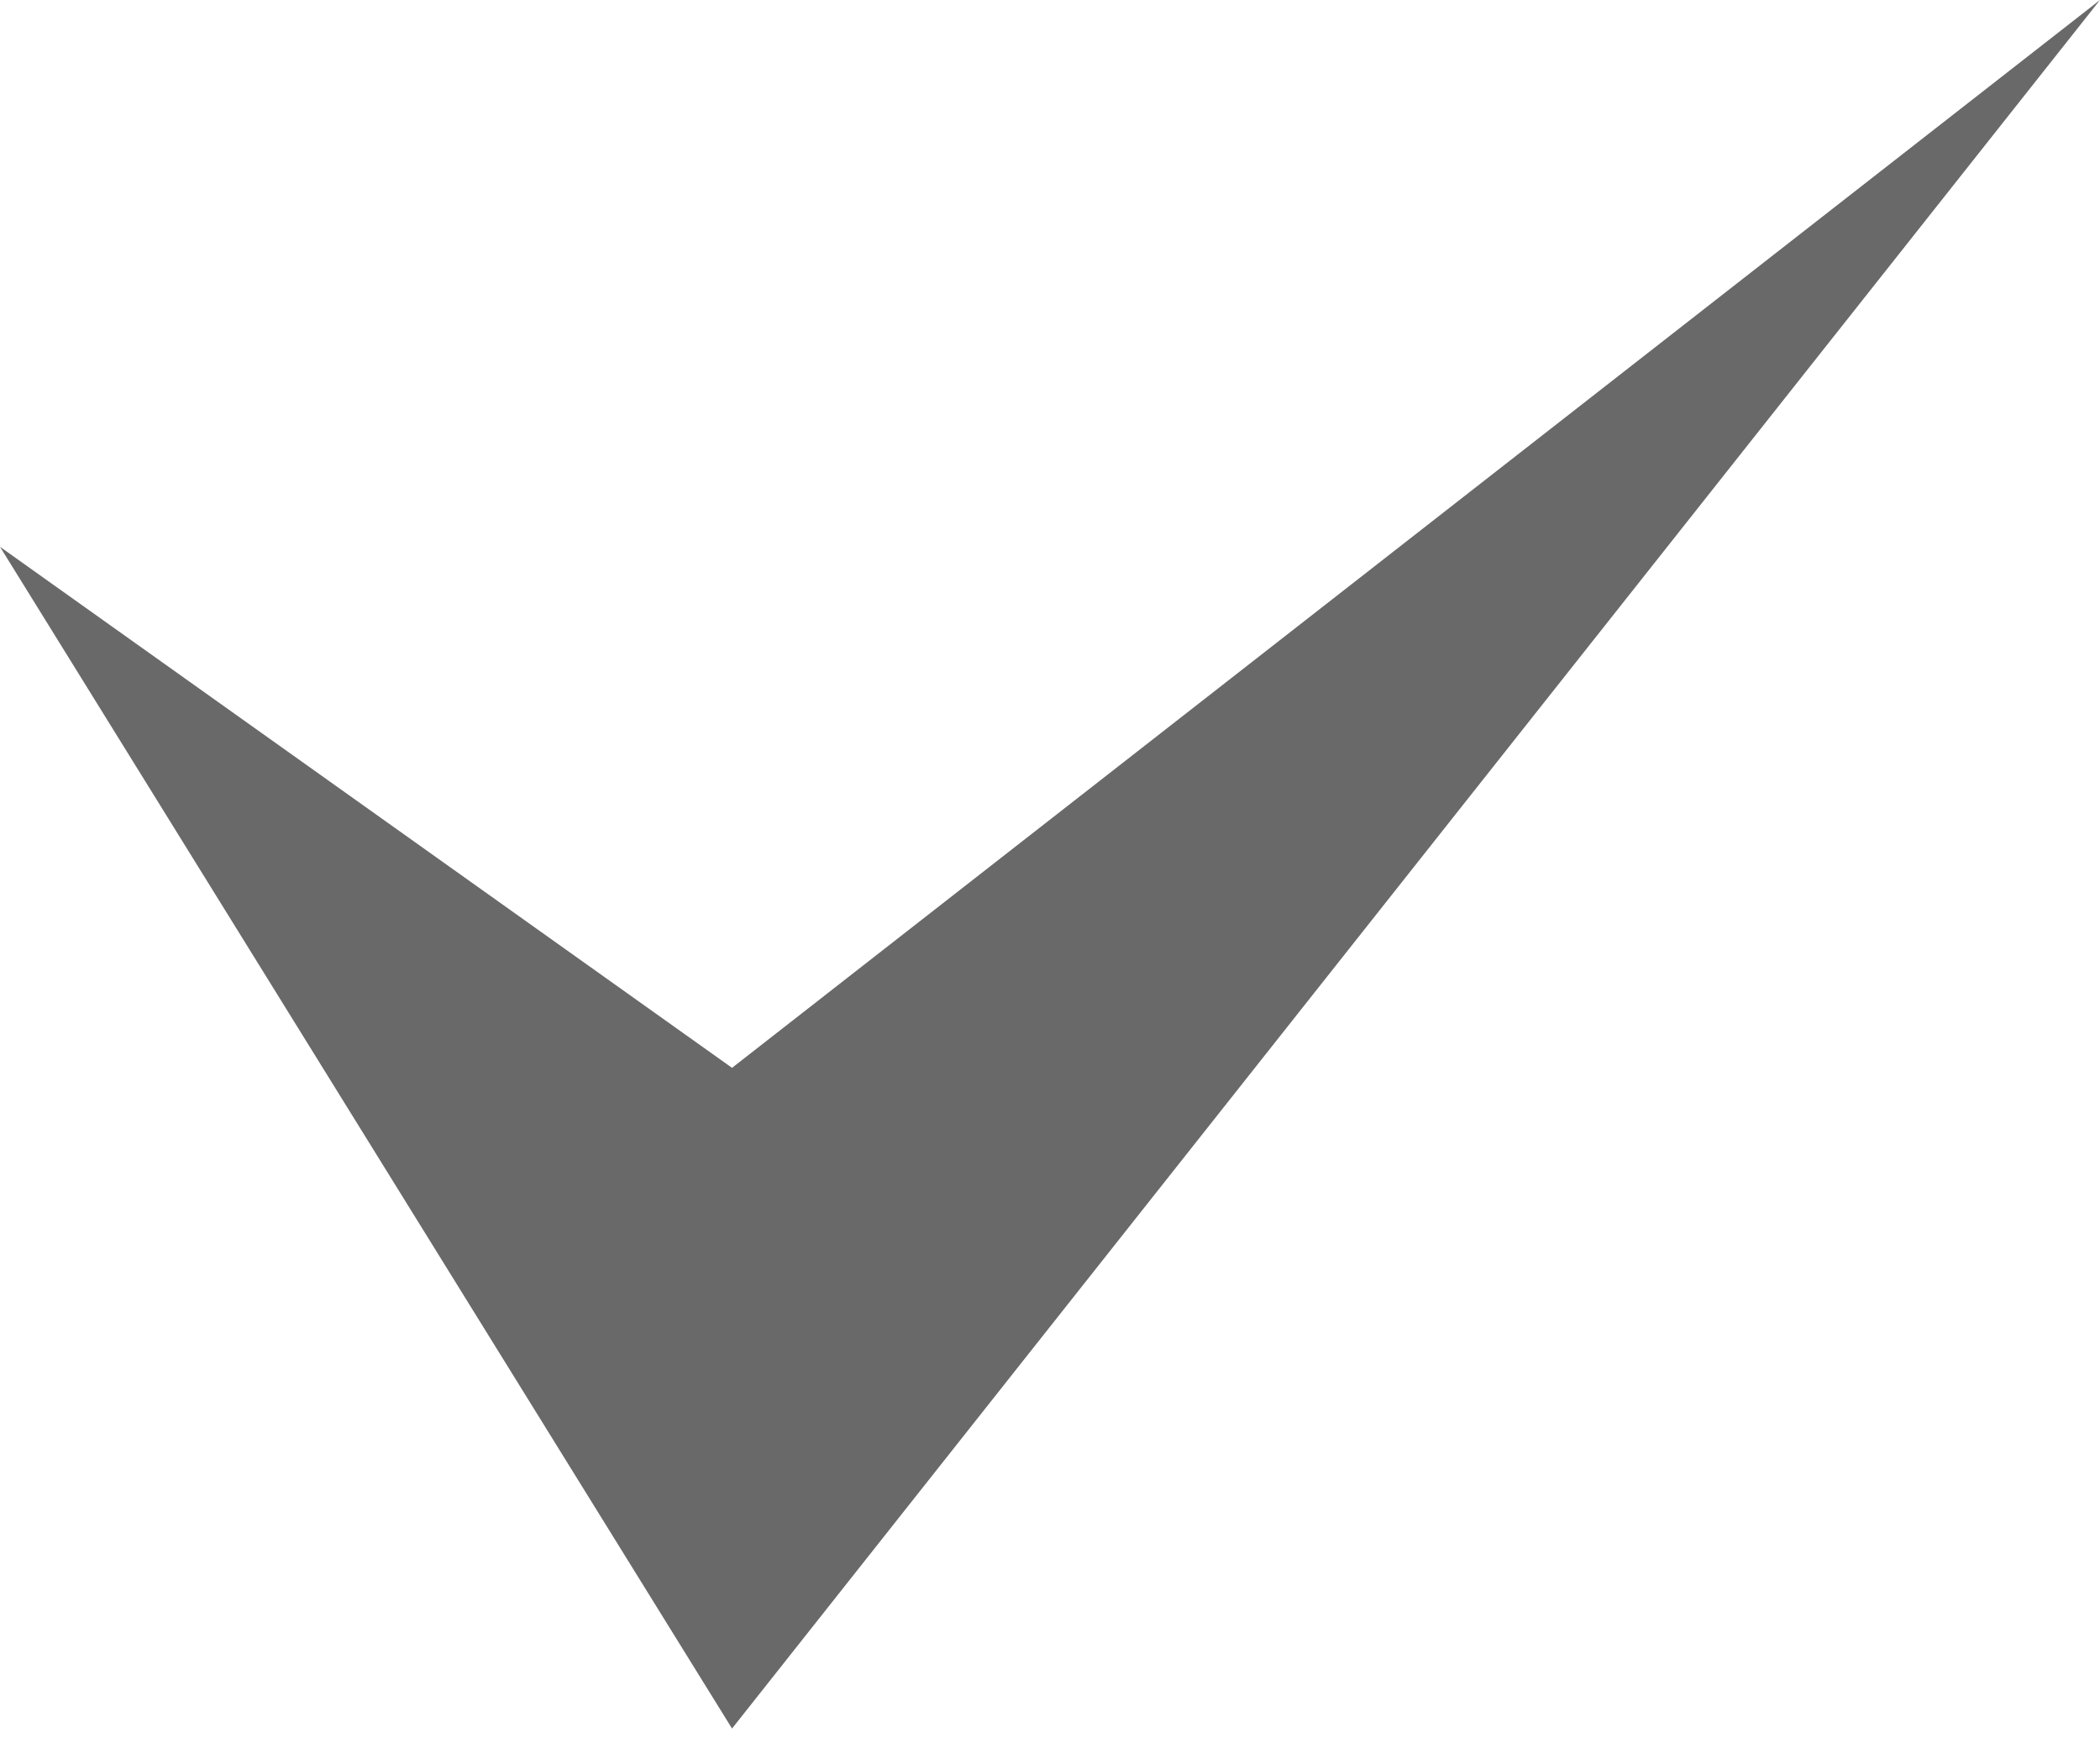 
<svg xmlns="http://www.w3.org/2000/svg" version="1.1" xmlns:xlink="http://www.w3.org/1999/xlink" preserveAspectRatio="none" x="0px" y="0px" width="106px" height="88px" viewBox="0 0 106 88">
<defs>
<g id="Layer0_0_FILL">
<path fill="#696969" stroke="none" d="
M 0 27.6
L 36.95 87.25 106 0 36.95 53.9 0 27.6 Z"/>
</g>
</defs>

<g transform="matrix( 1, 0, 0, 1, 0,0) ">
<use xlink:href="#Layer0_0_FILL"/>
</g>
</svg>
